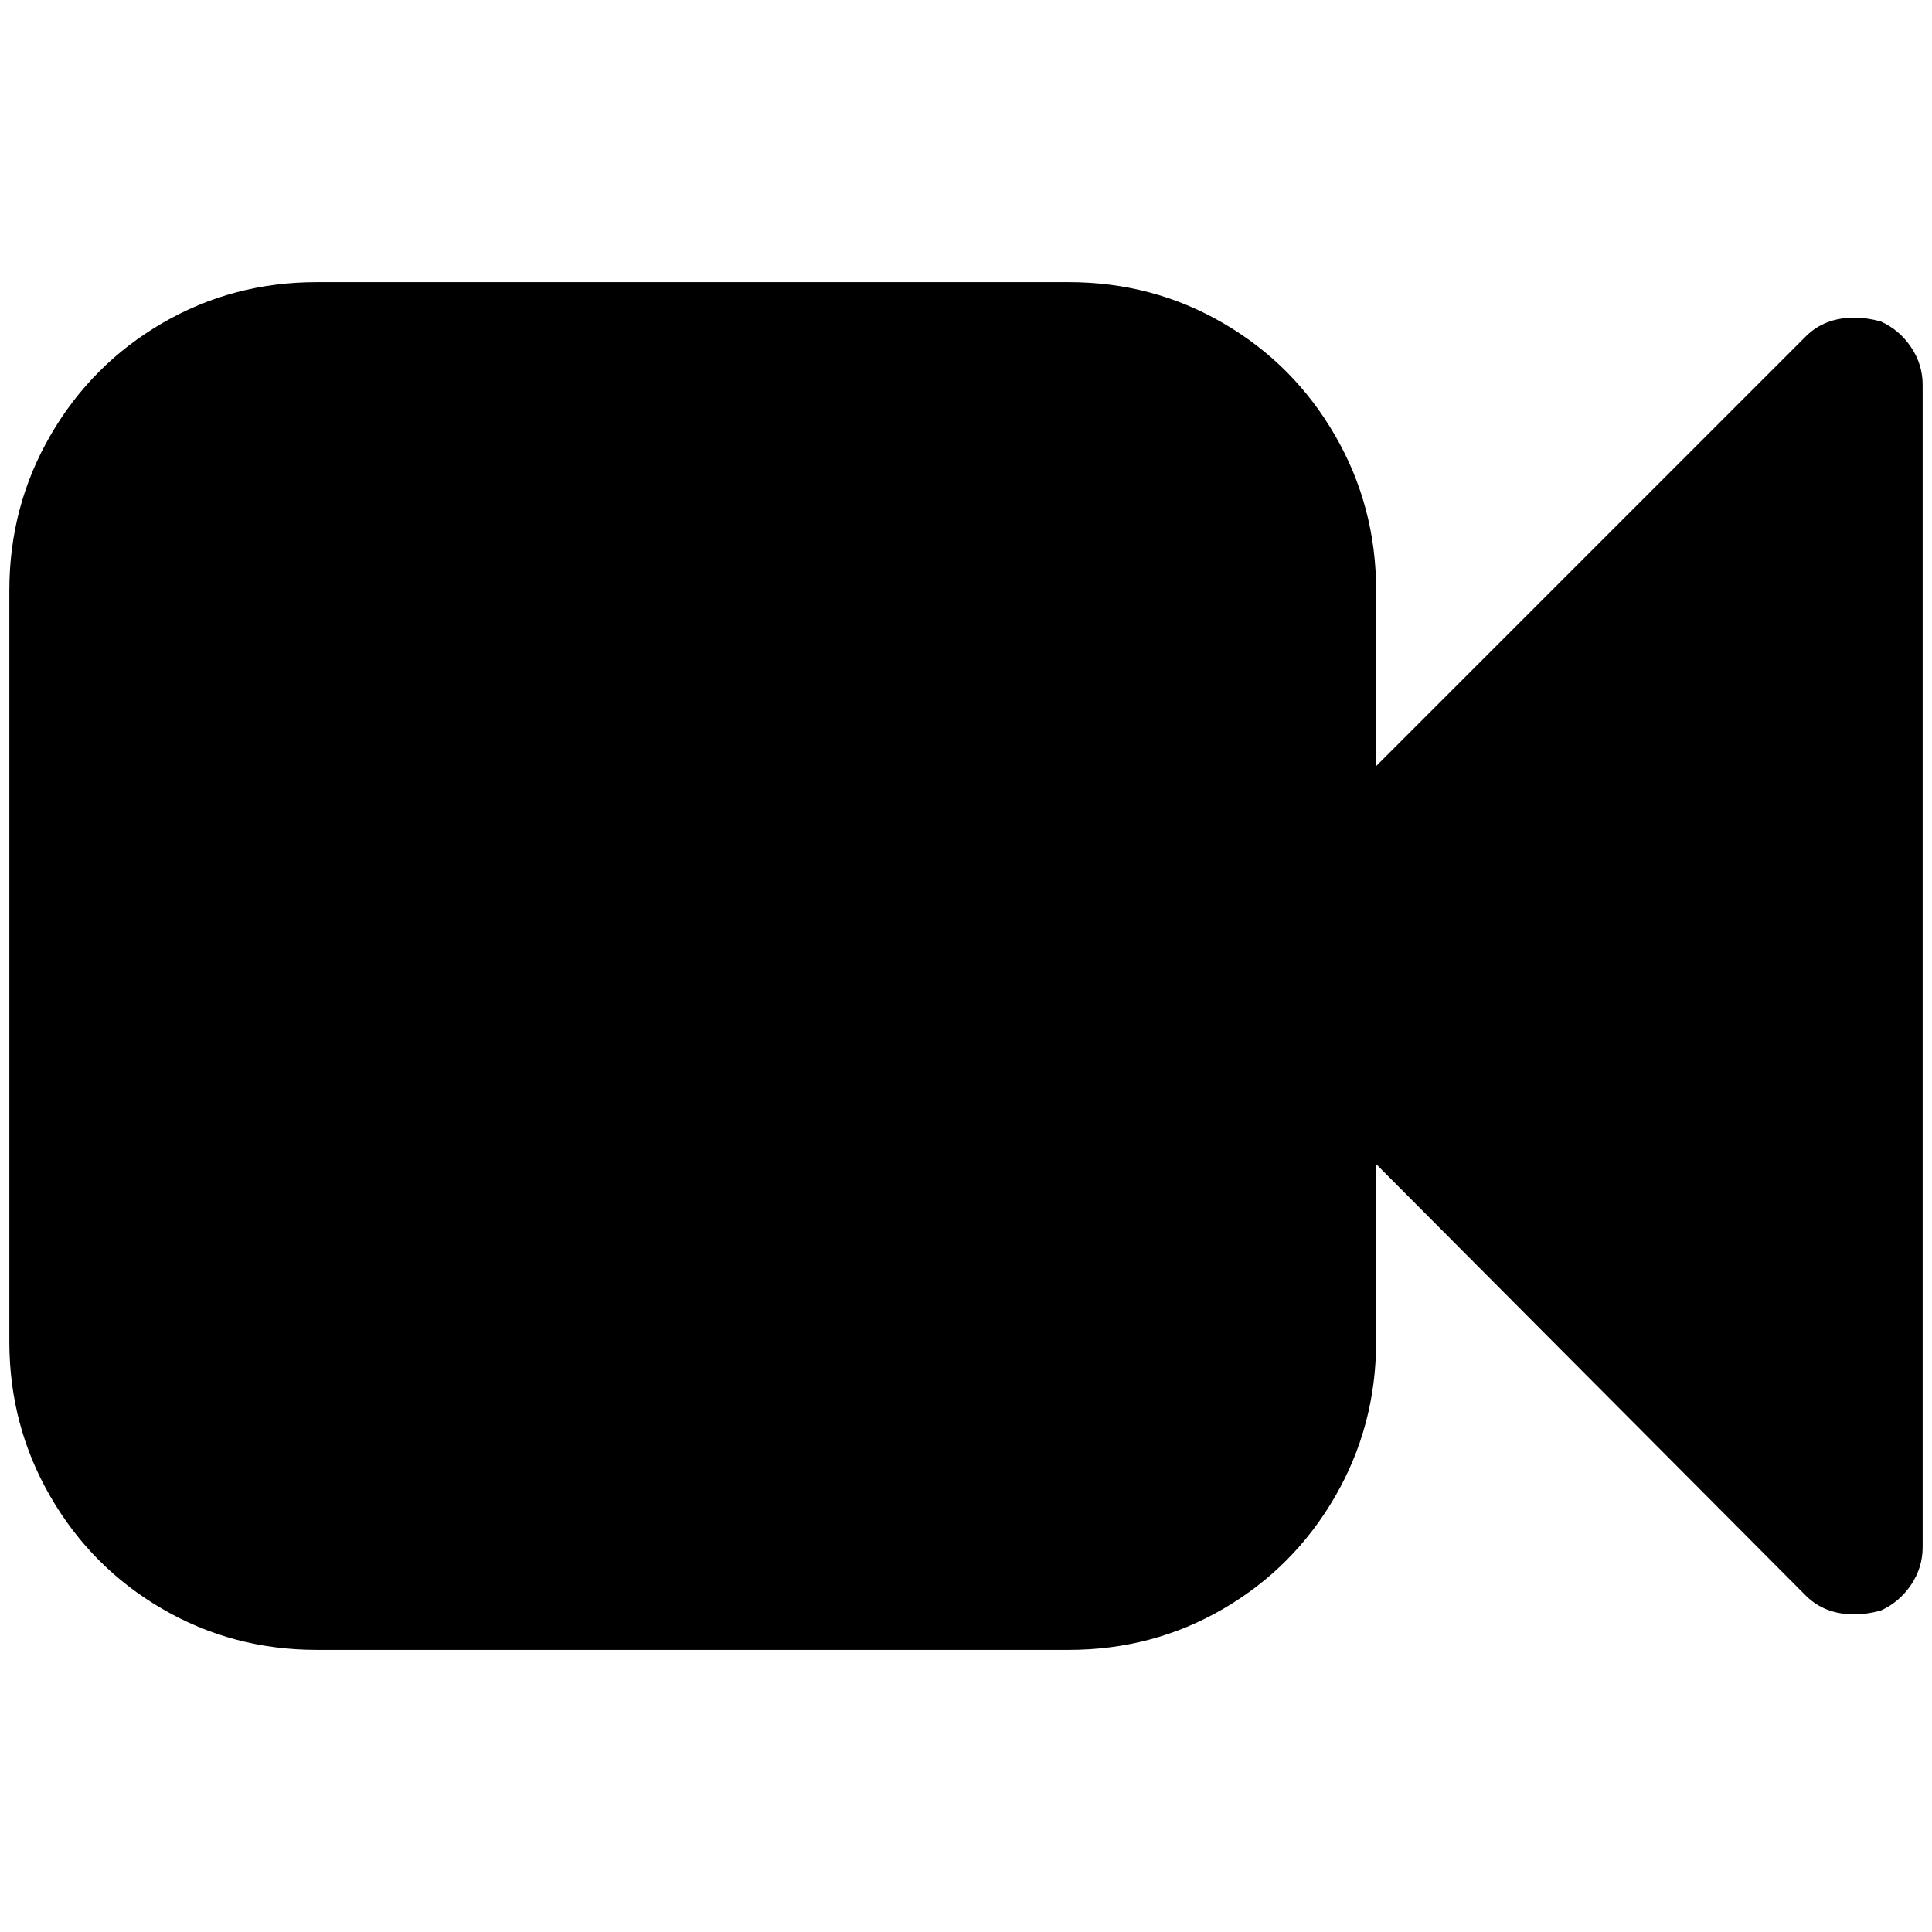 <?xml version="1.0" standalone="no"?>
<!DOCTYPE svg PUBLIC "-//W3C//DTD SVG 1.1//EN" "http://www.w3.org/Graphics/SVG/1.1/DTD/svg11.dtd" >
<svg xmlns="http://www.w3.org/2000/svg" xmlns:xlink="http://www.w3.org/1999/xlink" version="1.1" width="2048" height="2048" viewBox="-10 0 2068 2048">
   <path fill="currentColor"
d="M2048 402v1244q0 22 -12.5 40.5t-32.5 27.5q-15 4 -28 4q-32 0 -52 -20l-460 -462v190q0 90 -44 166t-119.5 120t-165.5 44h-805q-90 0 -165.5 -44t-119.5 -120t-44 -166v-804q0 -90 44 -166t119.5 -120t165.5 -44h805q90 0 165.5 44t119.5 120t44 166v188l460 -460
q20 -20 52 -20q13 0 28 4q20 9 32.5 27.5t12.5 40.5z" />
</svg>

